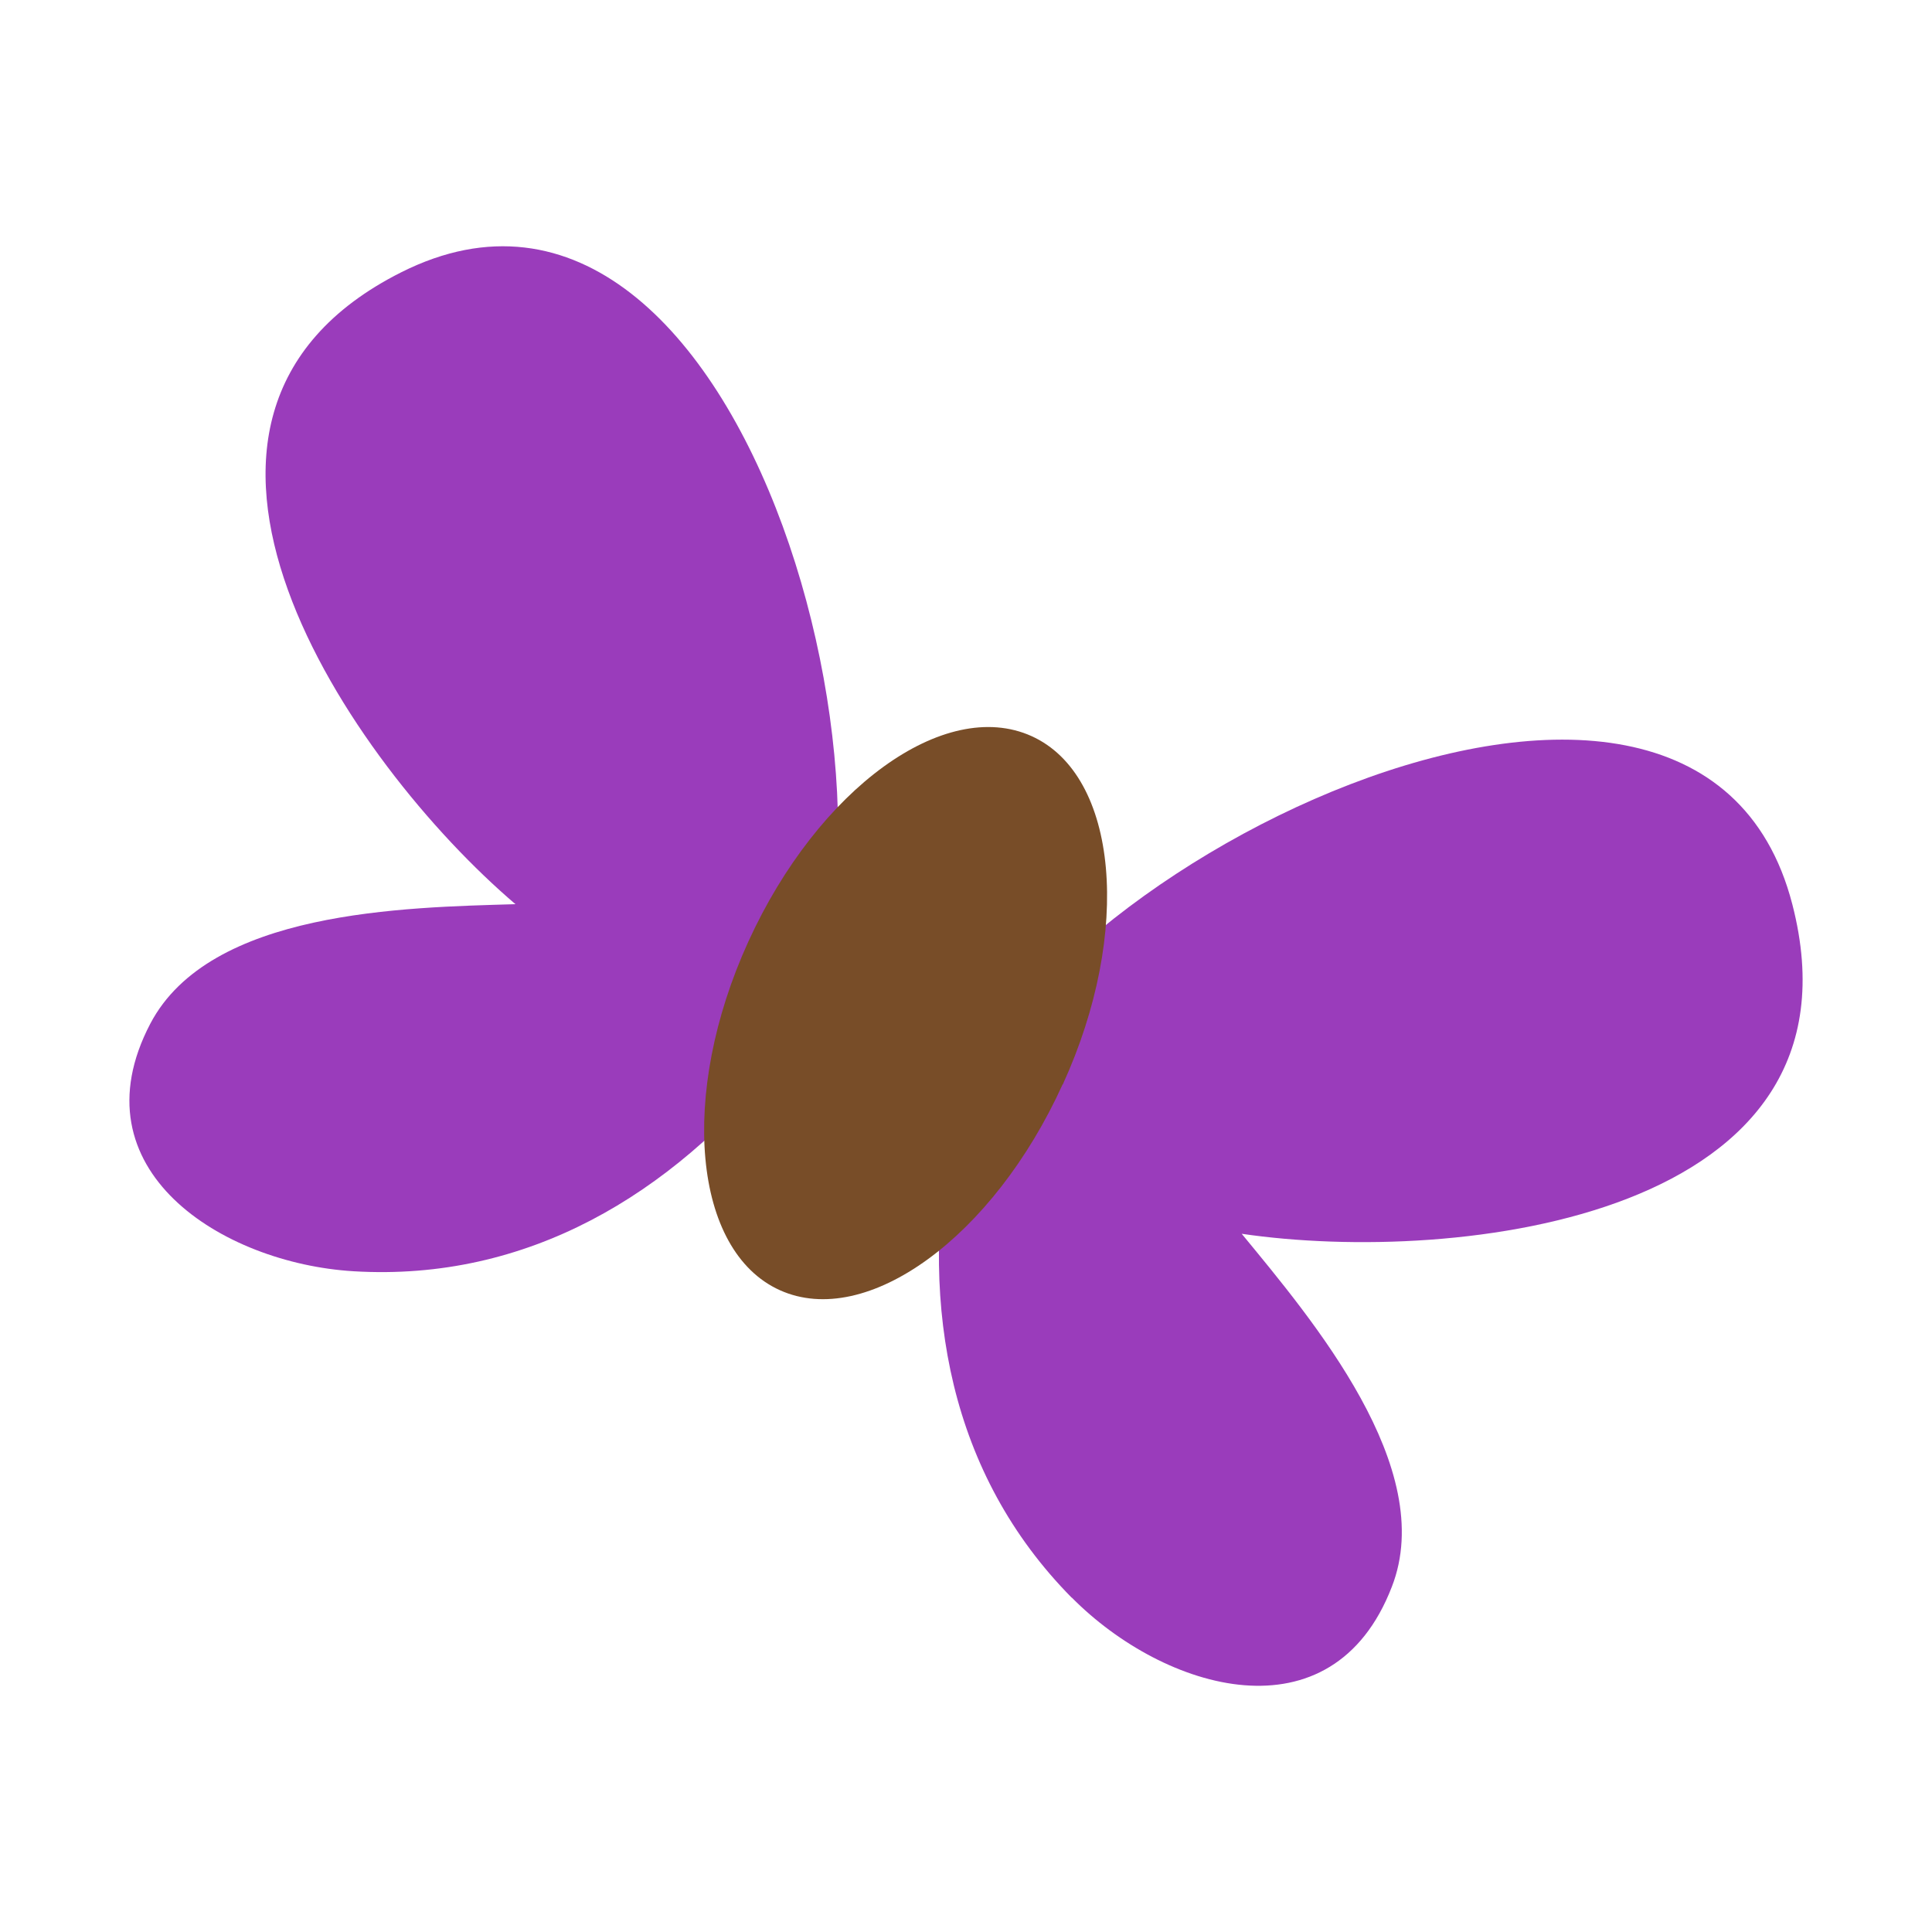 <svg id="Layer_1" data-name="Layer 1" xmlns="http://www.w3.org/2000/svg" width="7.06cm" height="7.06cm" viewBox="0 0 200 200"><defs><style>.cls-1{fill:#9a3cbb;}.cls-2{fill:#784d28;}</style></defs><title>fly2-4</title><path class="cls-1" d="M36.6,131.6c18,1.08,32.83-7.93,44-21.62,17-20.79-2.85-100-39.07-81.79C11.62,43.23,36.22,79,53.36,93.6c-11.5.34-31.64.64-37.8,12.37C7.64,121.1,23,130.78,36.6,131.6"/><path class="cls-1" d="M110.93,165.38c-12.63-12.8-15.65-30-12.68-47.38,4.5-26.44,77.16-63.6,87.29-24.39,8.38,32.44-34.74,37.39-57,34.11,7.3,8.88,20.34,24.26,15.54,36.55-6.17,16-23.55,10.78-33.12,1.12"/><path class="cls-2" d="M110,112.26c-7.19,15.83-20.29,25.35-29.27,21.3s-10.49-20.25-3.26-36.09S97.78,72.14,106.78,76.2s10.45,20.28,3.24,36.06"/></svg>